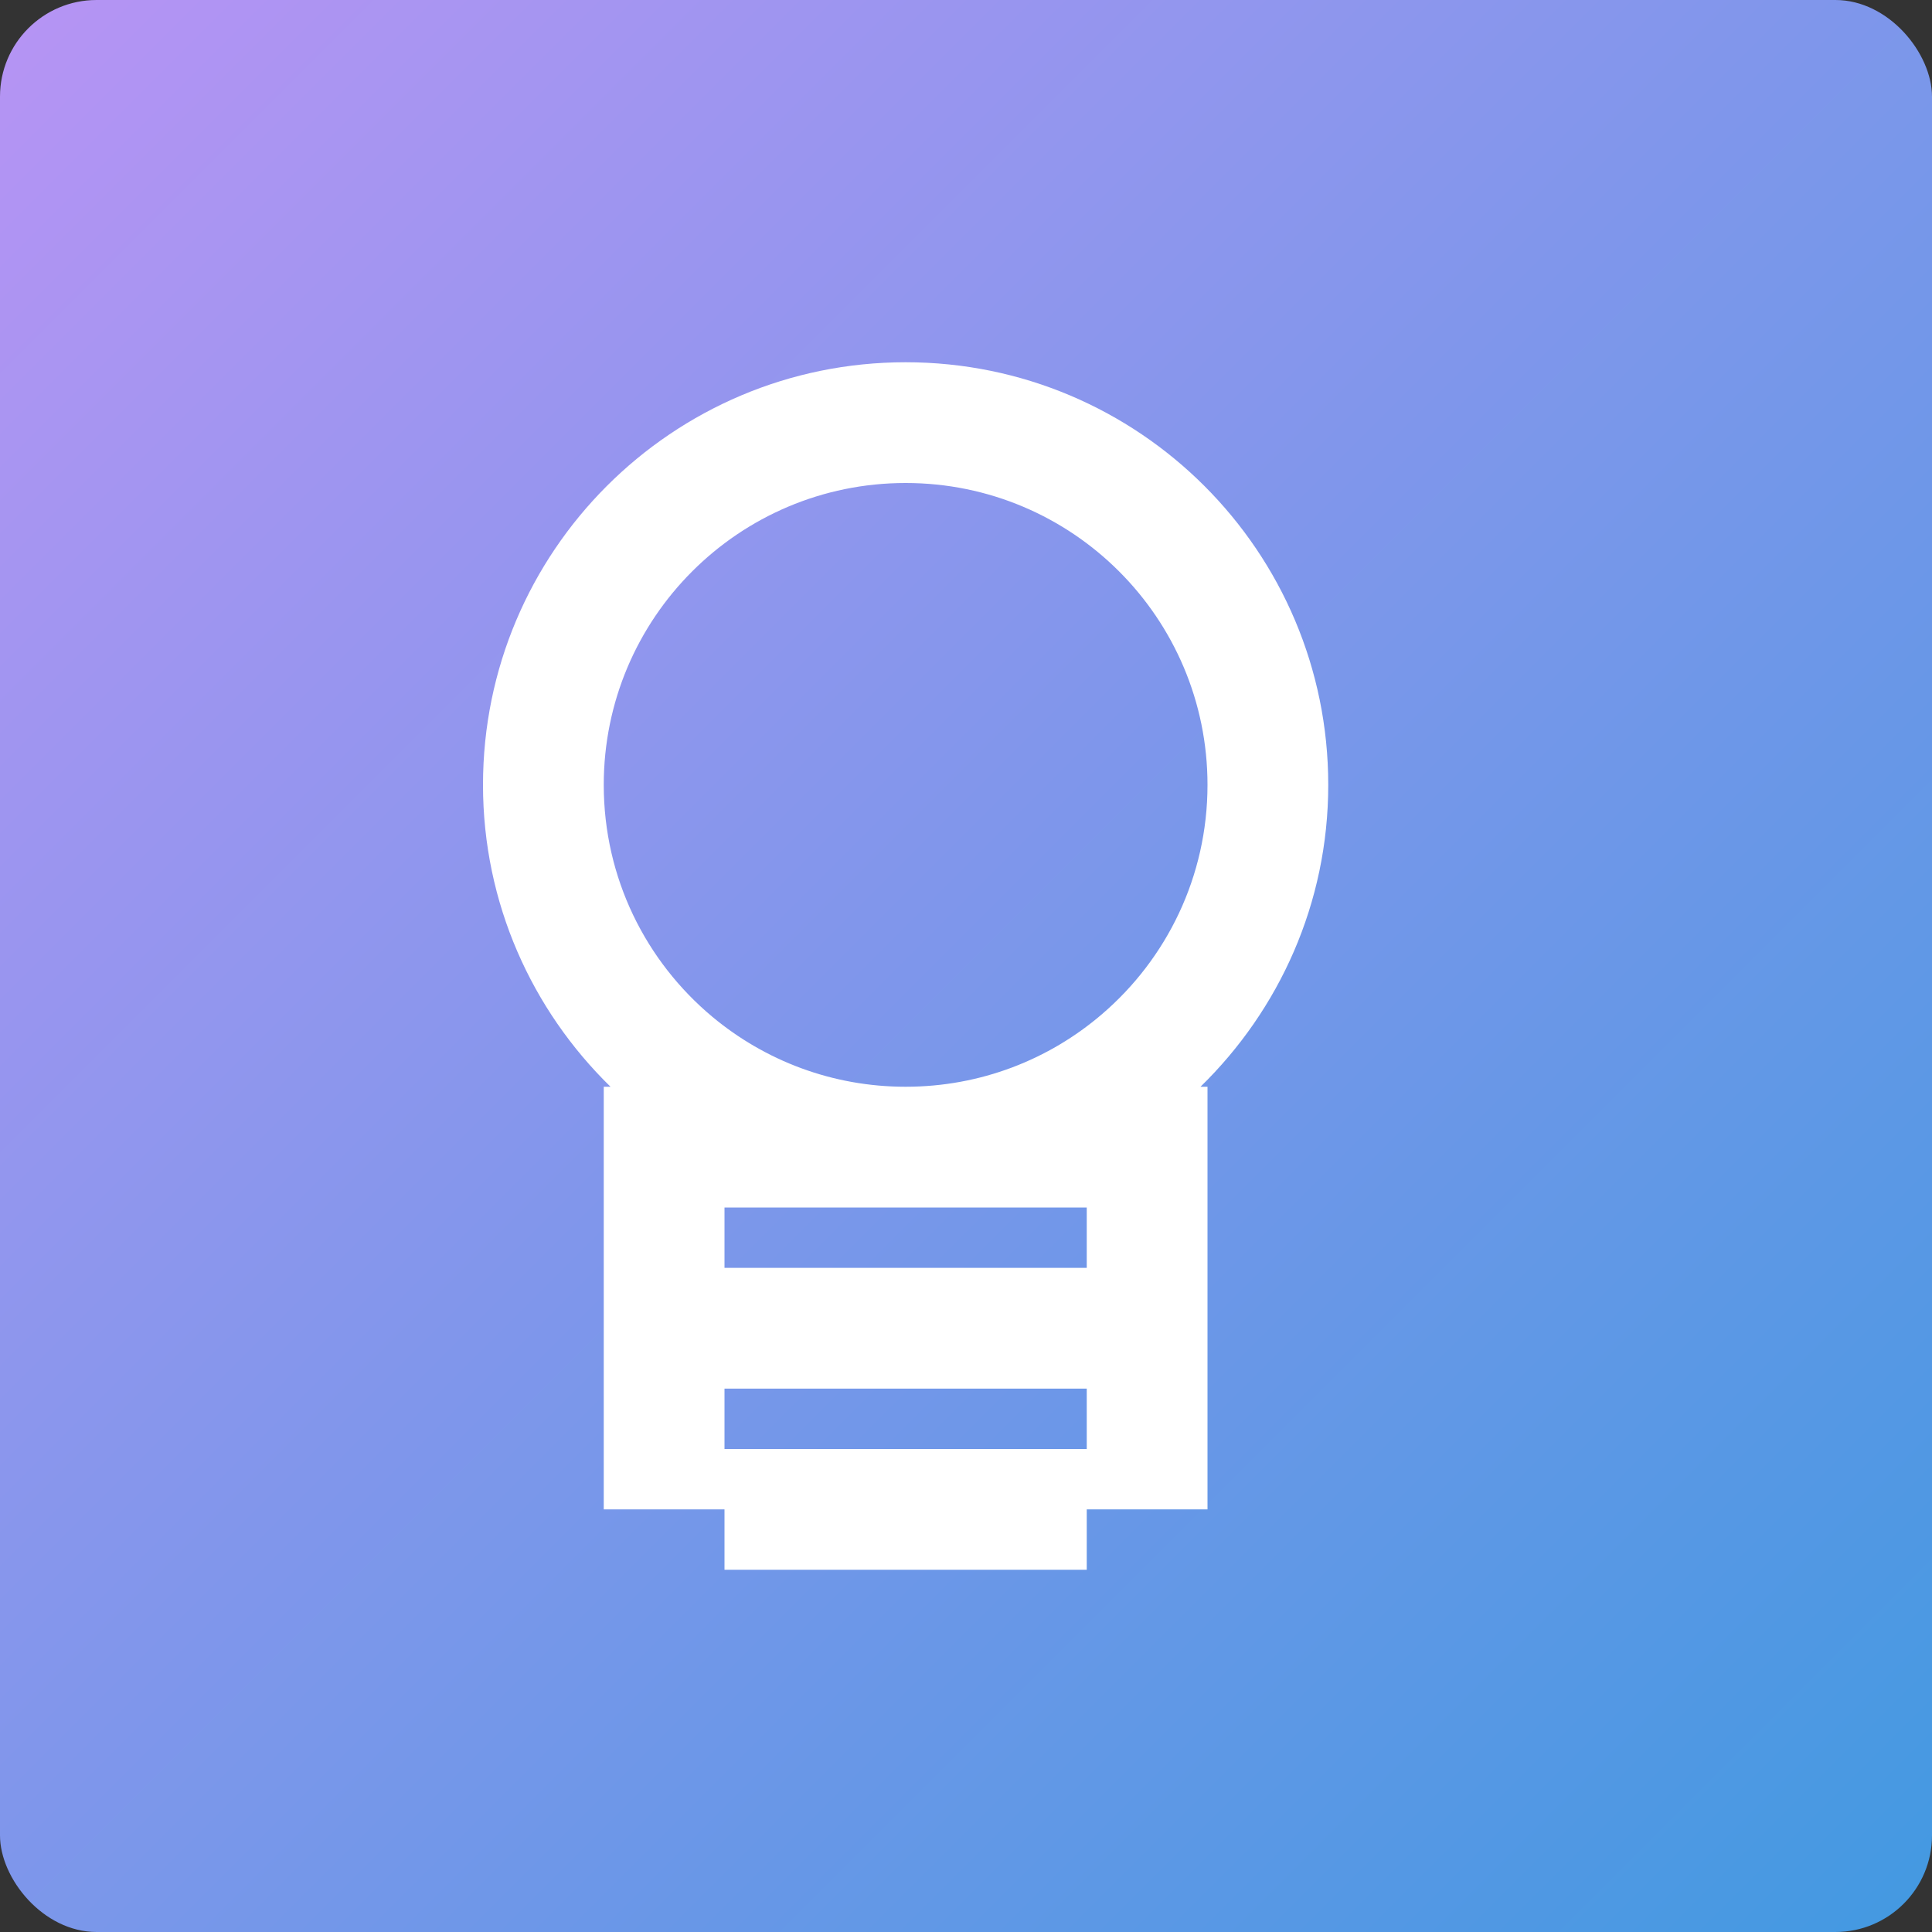 <svg xmlns="http://www.w3.org/2000/svg" width="16" height="16" version="1"><rect width="100%" height="100%" fill="#333333" stroke="none"/><defs>
<linearGradient id="ucPurpleBlue" x1="0%" y1="0%" x2="100%" y2="100%">
  <stop offset="0%" style="stop-color:#B794F4;stop-opacity:1"/>
  <stop offset="100%" style="stop-color:#4299E1;stop-opacity:1"/>
</linearGradient>
</defs>
 <rect fill="url(#ucPurpleBlue)" width="16" height="16" x="0" y="0" rx=".8" ry=".8"/>
 <path fill="#fff" d="m7.5 3c-1.933 0-3.5 1.567-3.5 3.5 0 0.981 0.406 1.865 1.056 2.5h-0.056v3.5h1v0.5h3v-0.5h1v-3.5h-0.058c0.651-0.635 1.058-1.519 1.058-2.5 0-1.933-1.567-3.5-3.5-3.5zm0 1c1.381 0 2.5 1.119 2.5 2.5 0 0.76-0.339 1.441-0.874 1.899-0.437 0.375-1.005 0.601-1.626 0.601-0.608 0-1.165-0.217-1.599-0.578-0.551-0.459-0.901-1.149-0.901-1.922 0-1.381 1.119-2.5 2.5-2.5zm-1.5 6h3v0.5h-3v-0.5zm0 1.5h3v0.5h-3v-0.5z"/>
</svg>
